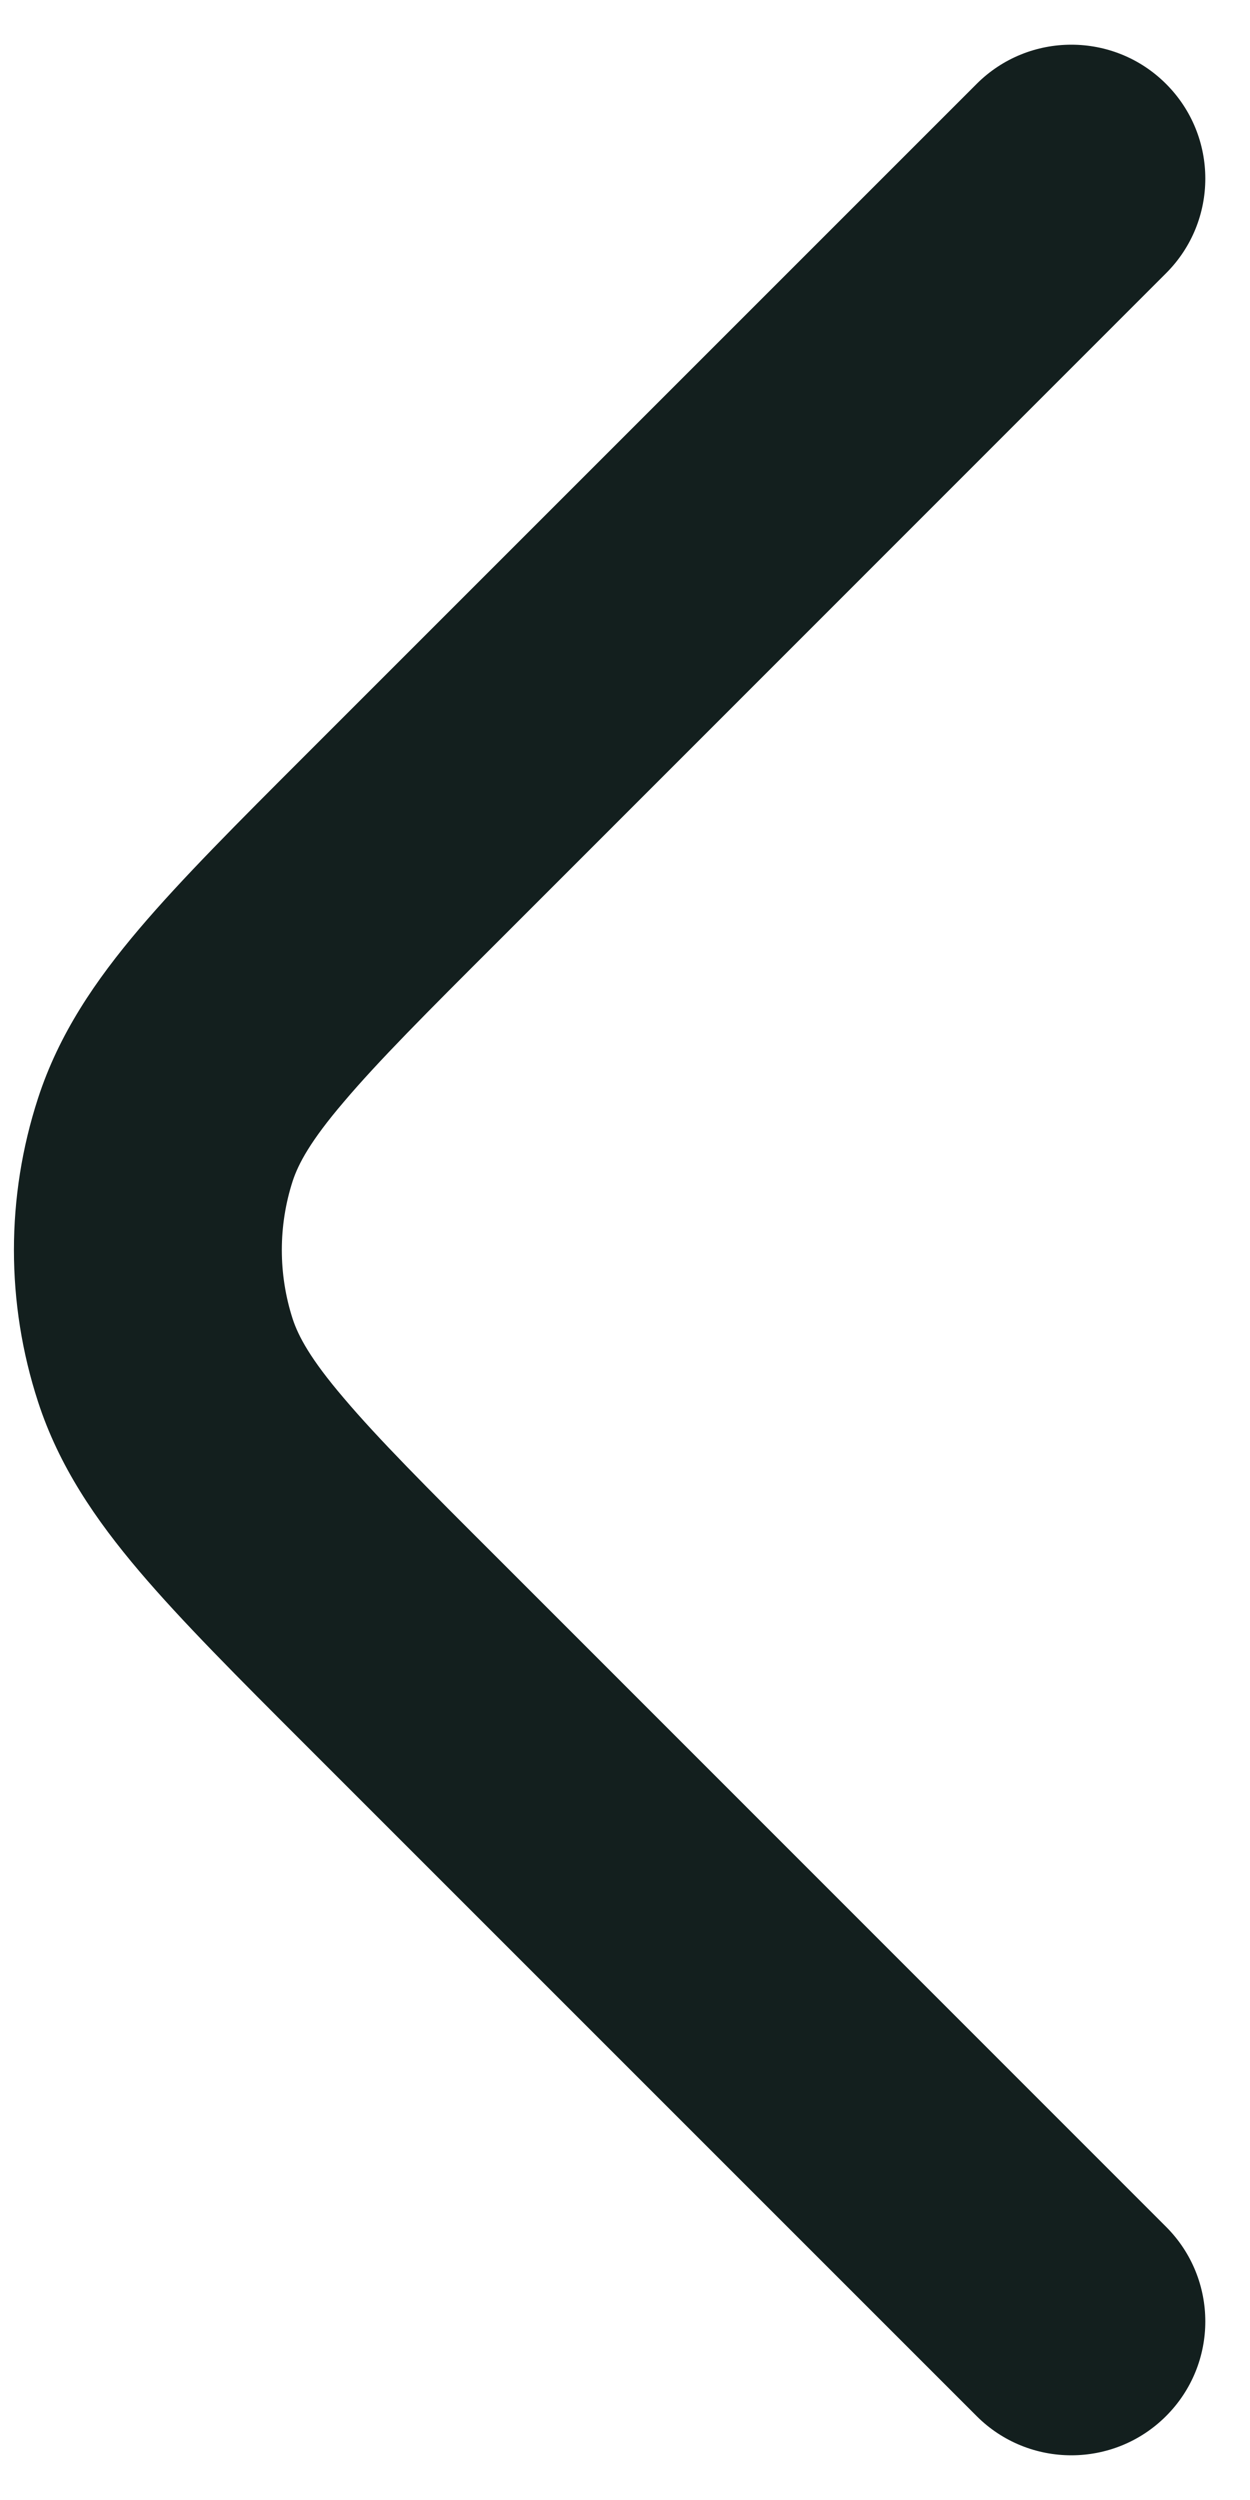 <svg width="7" height="14" viewBox="0 0 7 14" fill="none" xmlns="http://www.w3.org/2000/svg">
<path fill-rule="evenodd" clip-rule="evenodd" d="M6.53 0.47C6.823 0.763 6.823 1.237 6.53 1.53L2.793 5.268C2.388 5.672 2.117 5.944 1.925 6.171C1.738 6.39 1.671 6.517 1.639 6.614C1.558 6.865 1.558 7.135 1.639 7.386C1.671 7.483 1.738 7.61 1.925 7.829C2.117 8.056 2.388 8.328 2.793 8.732L6.53 12.47C6.823 12.763 6.823 13.237 6.53 13.53C6.237 13.823 5.762 13.823 5.469 13.53L1.732 9.793L1.711 9.772C1.333 9.394 1.018 9.079 0.781 8.8C0.534 8.509 0.33 8.21 0.213 7.85C0.033 7.297 0.033 6.703 0.213 6.15C0.33 5.79 0.534 5.491 0.781 5.2C1.018 4.921 1.333 4.606 1.711 4.228L1.732 4.207L5.469 0.47C5.762 0.177 6.237 0.177 6.53 0.47Z" fill="#131F1E"/>
</svg>
